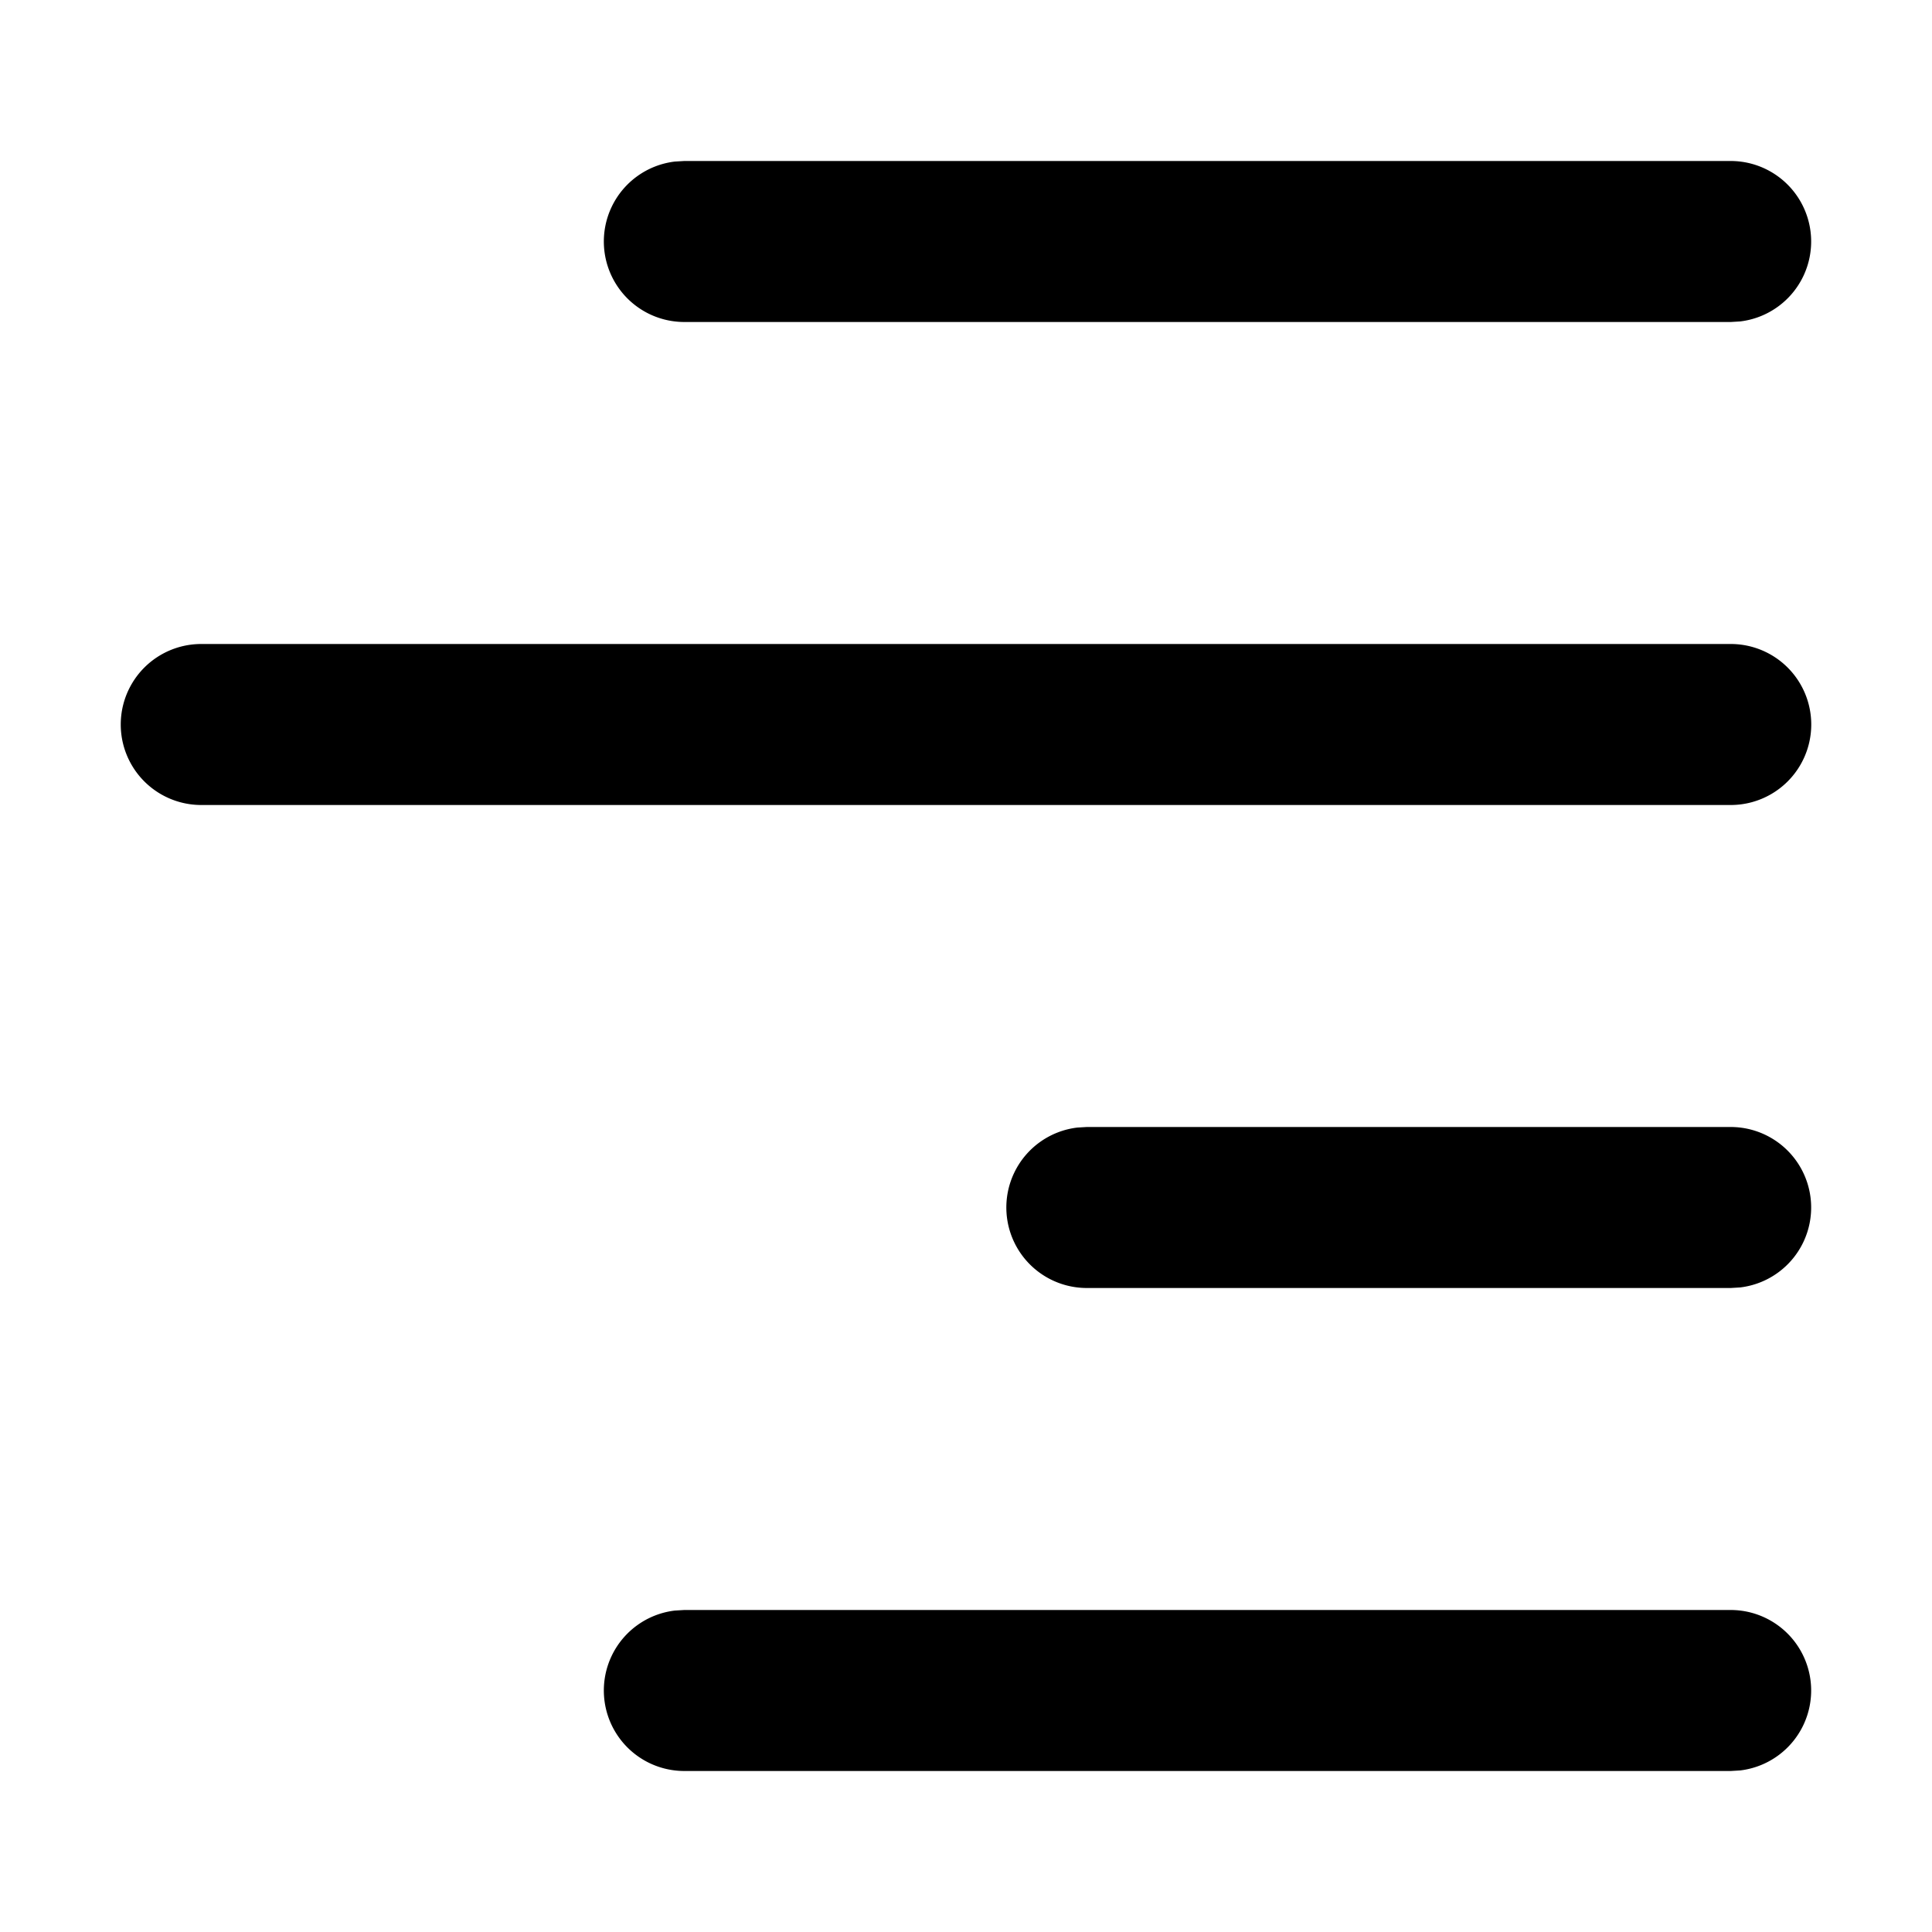 <svg id="Camada_1" data-name="Camada 1" xmlns="http://www.w3.org/2000/svg" viewBox="0 0 24 24"><title>tc-text-editor-right-align</title><path d="M21.5,2a1,1,0,0,1,.117,1.993L21.5,4H8.5a1,1,0,0,1-.117-1.993L8.5,2Zm0,6a1,1,0,0,1,0,2H2.5a1,1,0,0,1,0-2Zm0,6a1,1,0,0,1,.117,1.993L21.5,16h-8a1,1,0,0,1-.117-1.993L13.5,14Zm-13,6h13a1,1,0,0,1,.117,1.993L21.5,22H8.5a1,1,0,0,1-.117-1.993L8.5,20h0Z"/></svg>